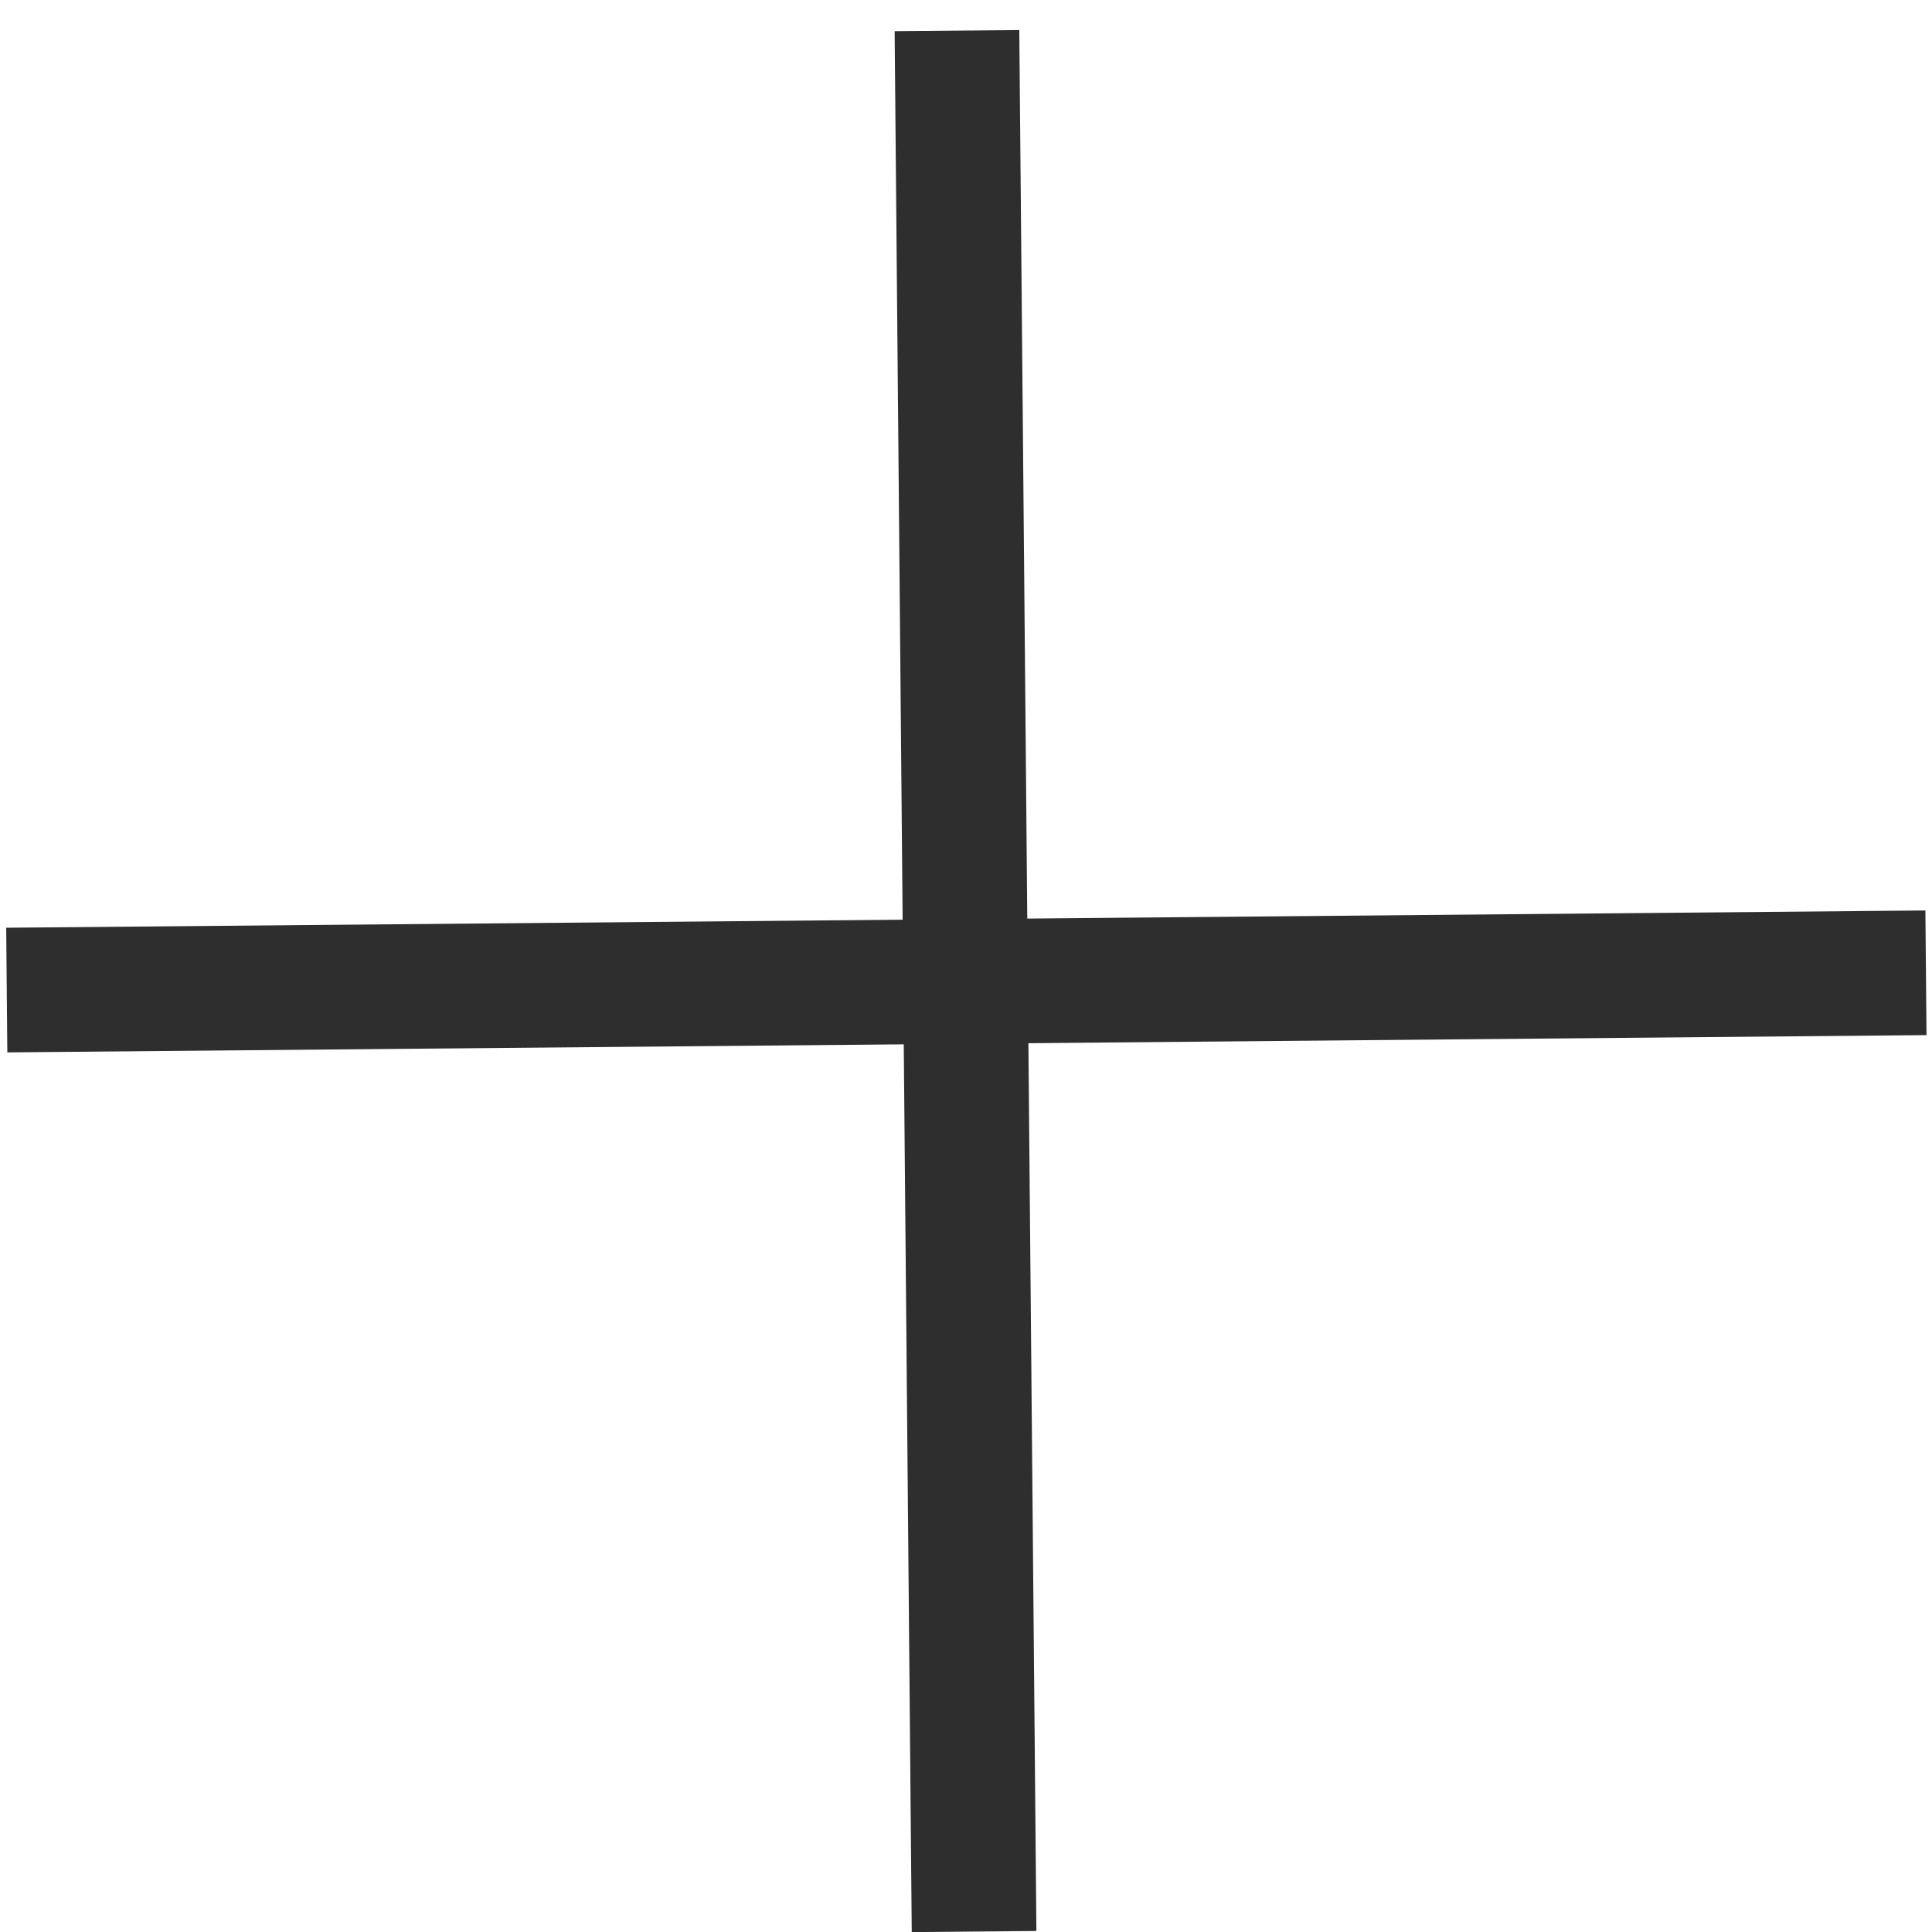 <svg width="62" height="62" viewBox="0 0 62 62" fill="none" xmlns="http://www.w3.org/2000/svg">
<line y1="-2" x2="61.003" y2="-2" transform="matrix(0.009 1 -1 0.009 28.71 1)" stroke="#2E2E2E" stroke-width="4"/>
<line y1="-2" x2="61.589" y2="-2" transform="matrix(-1 0.009 -0.009 -1 61.788 29.218)" stroke="#2E2E2E" stroke-width="4"/>
</svg>
